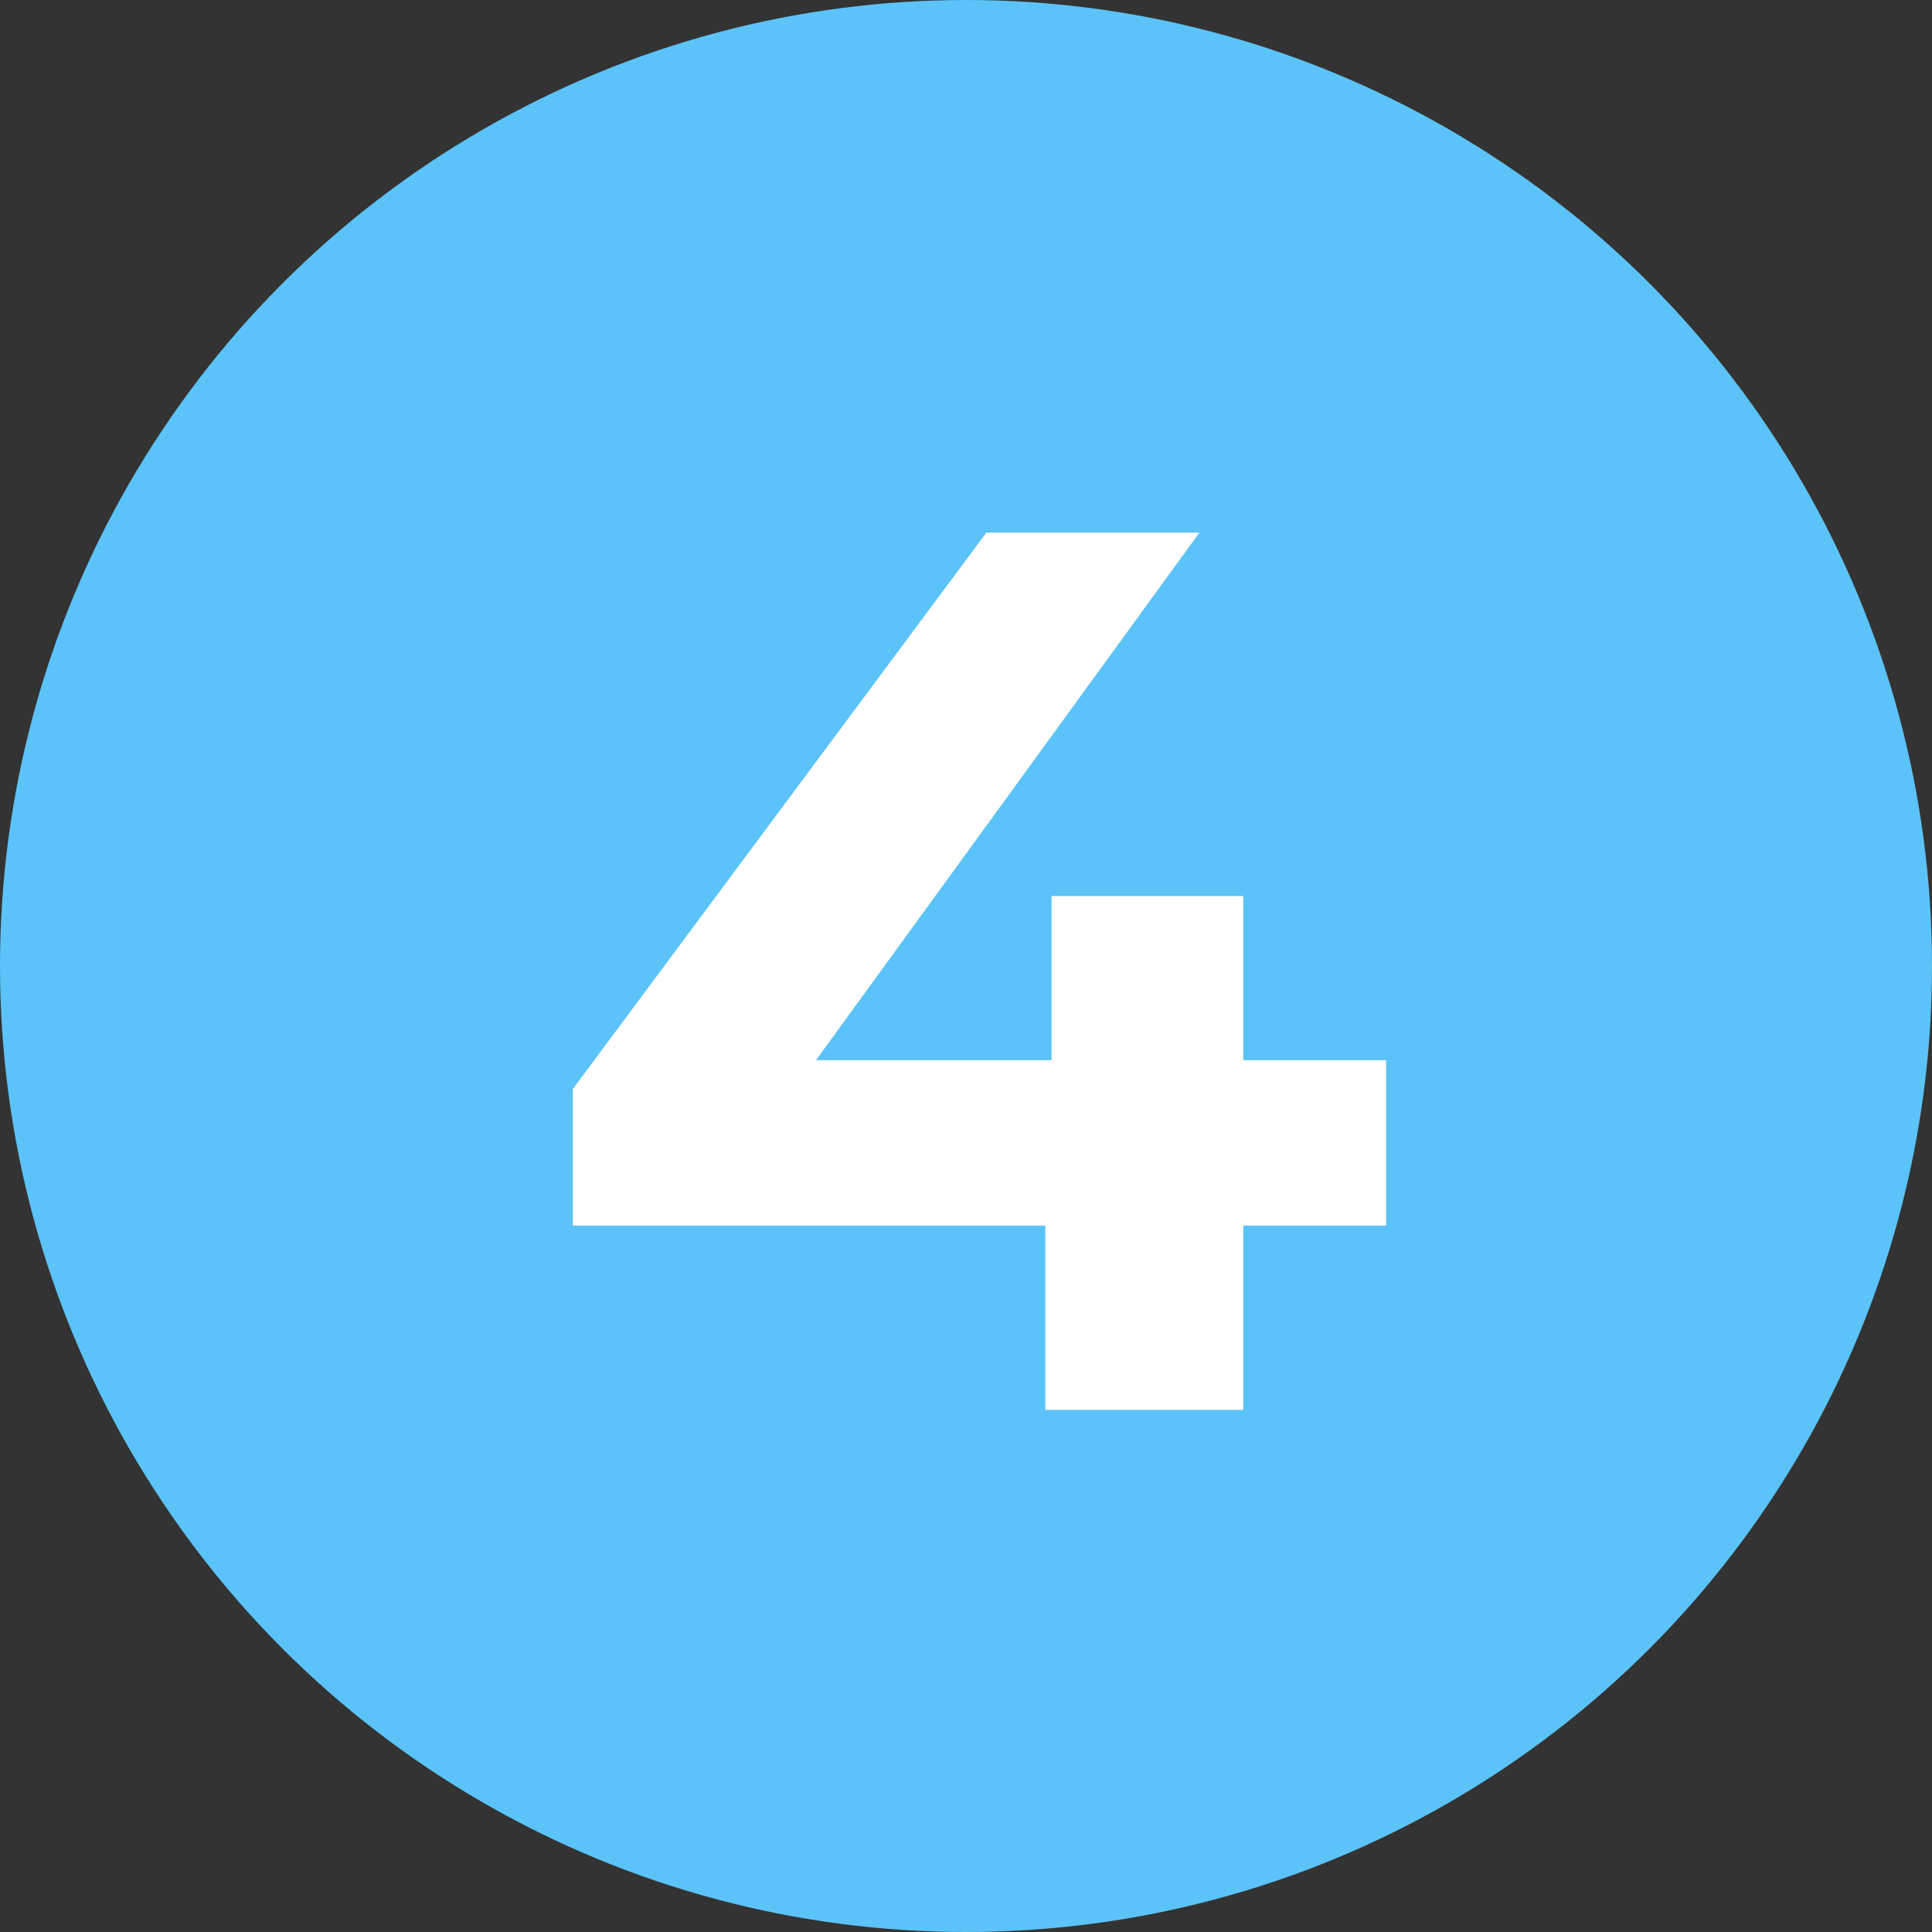 <svg width="74" height="74" viewBox="0 0 74 74" fill="none" xmlns="http://www.w3.org/2000/svg">
<rect x="0" y="0" width="74" height="74" fill="#333333" stroke="none"/>
<circle cx="37" cy="37" r="37" fill="#5BC3F8"/>
<path d="M53.093 46.944H47.621V54H40.037V46.944H21.941V41.712L37.781 20.4H45.941L31.253 40.608H40.277V34.32H47.621V40.608H53.093V46.944Z" fill="white"/>
</svg>
